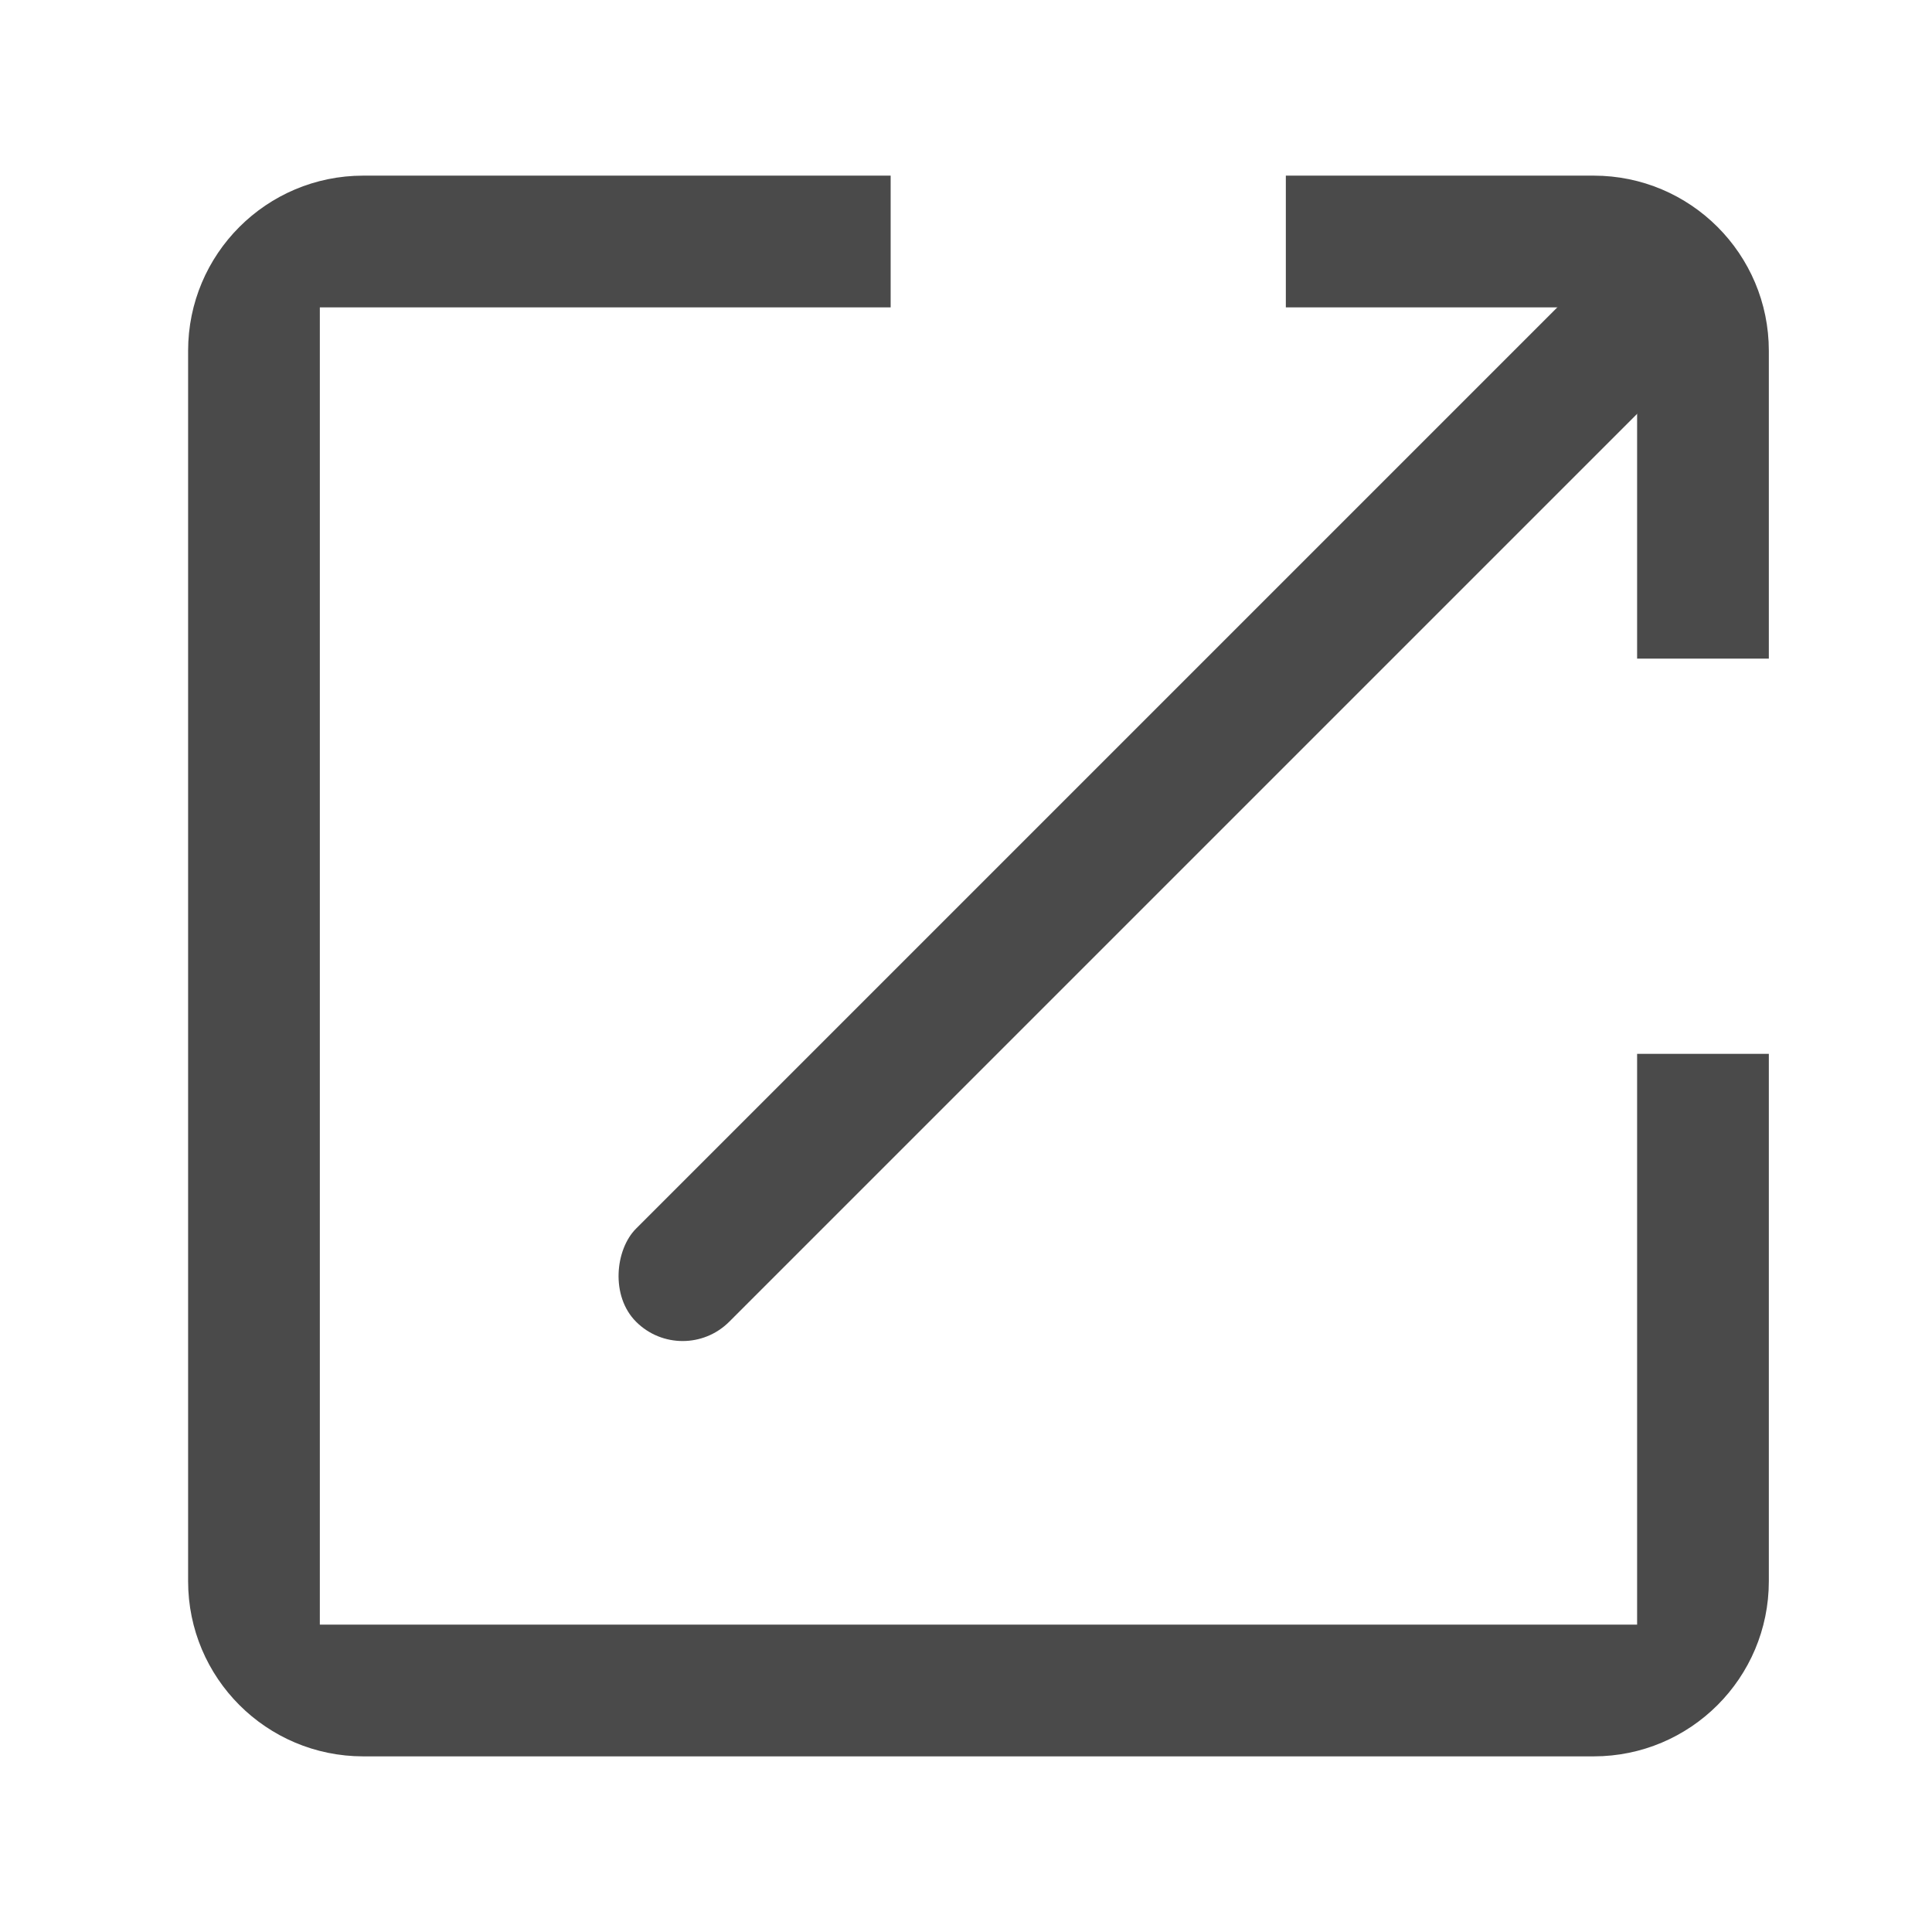 <?xml version="1.0" encoding="UTF-8" standalone="no"?>
<svg width="44px" height="44px" viewBox="0 0 44 44" version="1.1" xmlns="http://www.w3.org/2000/svg" xmlns:xlink="http://www.w3.org/1999/xlink">
    <!-- Generator: Sketch 39.1 (31720) - http://www.bohemiancoding.com/sketch -->
    <title>Operation Icons  Copy 13</title>
    <desc>Created with Sketch.</desc>
    <defs></defs>
    <g id="ALL-ICON" stroke="none" stroke-width="1" fill="none" fill-rule="evenodd">
        <g id="Float-Icons-" transform="translate(-927, -60)" fill="#4A4A4A">
            <g id="Share" transform="translate(928.284, 61)">
                <g id="帮助" transform="translate(3, 3)">
                    <path d="M0,3.99 C0,1.786 1.785,0 3.99,0 L32.01,0 C34.214,0 36,1.785 36,3.99 L36,32.01 C36,34.214 34.215,36 32.01,36 L3.99,36 C1.786,36 0,34.215 0,32.01 L0,3.99 Z M3,3 L33,3 L33,33 L3,33 L3,3 Z M33,11 L36,11 L36,20 L33,20 L33,11 Z M16,0 L25,0 L25,3 L16,3 L16,0 Z" id="Combined-Shape"></path>
                    <rect id="Rectangle-2200" transform="translate(22.223, 14.081) rotate(-315) translate(-22.223, -14.081) " x="20.723" y="-2.919" width="3" height="34" rx="1.5"></rect>
                </g>
            </g>
        </g>
    </g>
</svg>